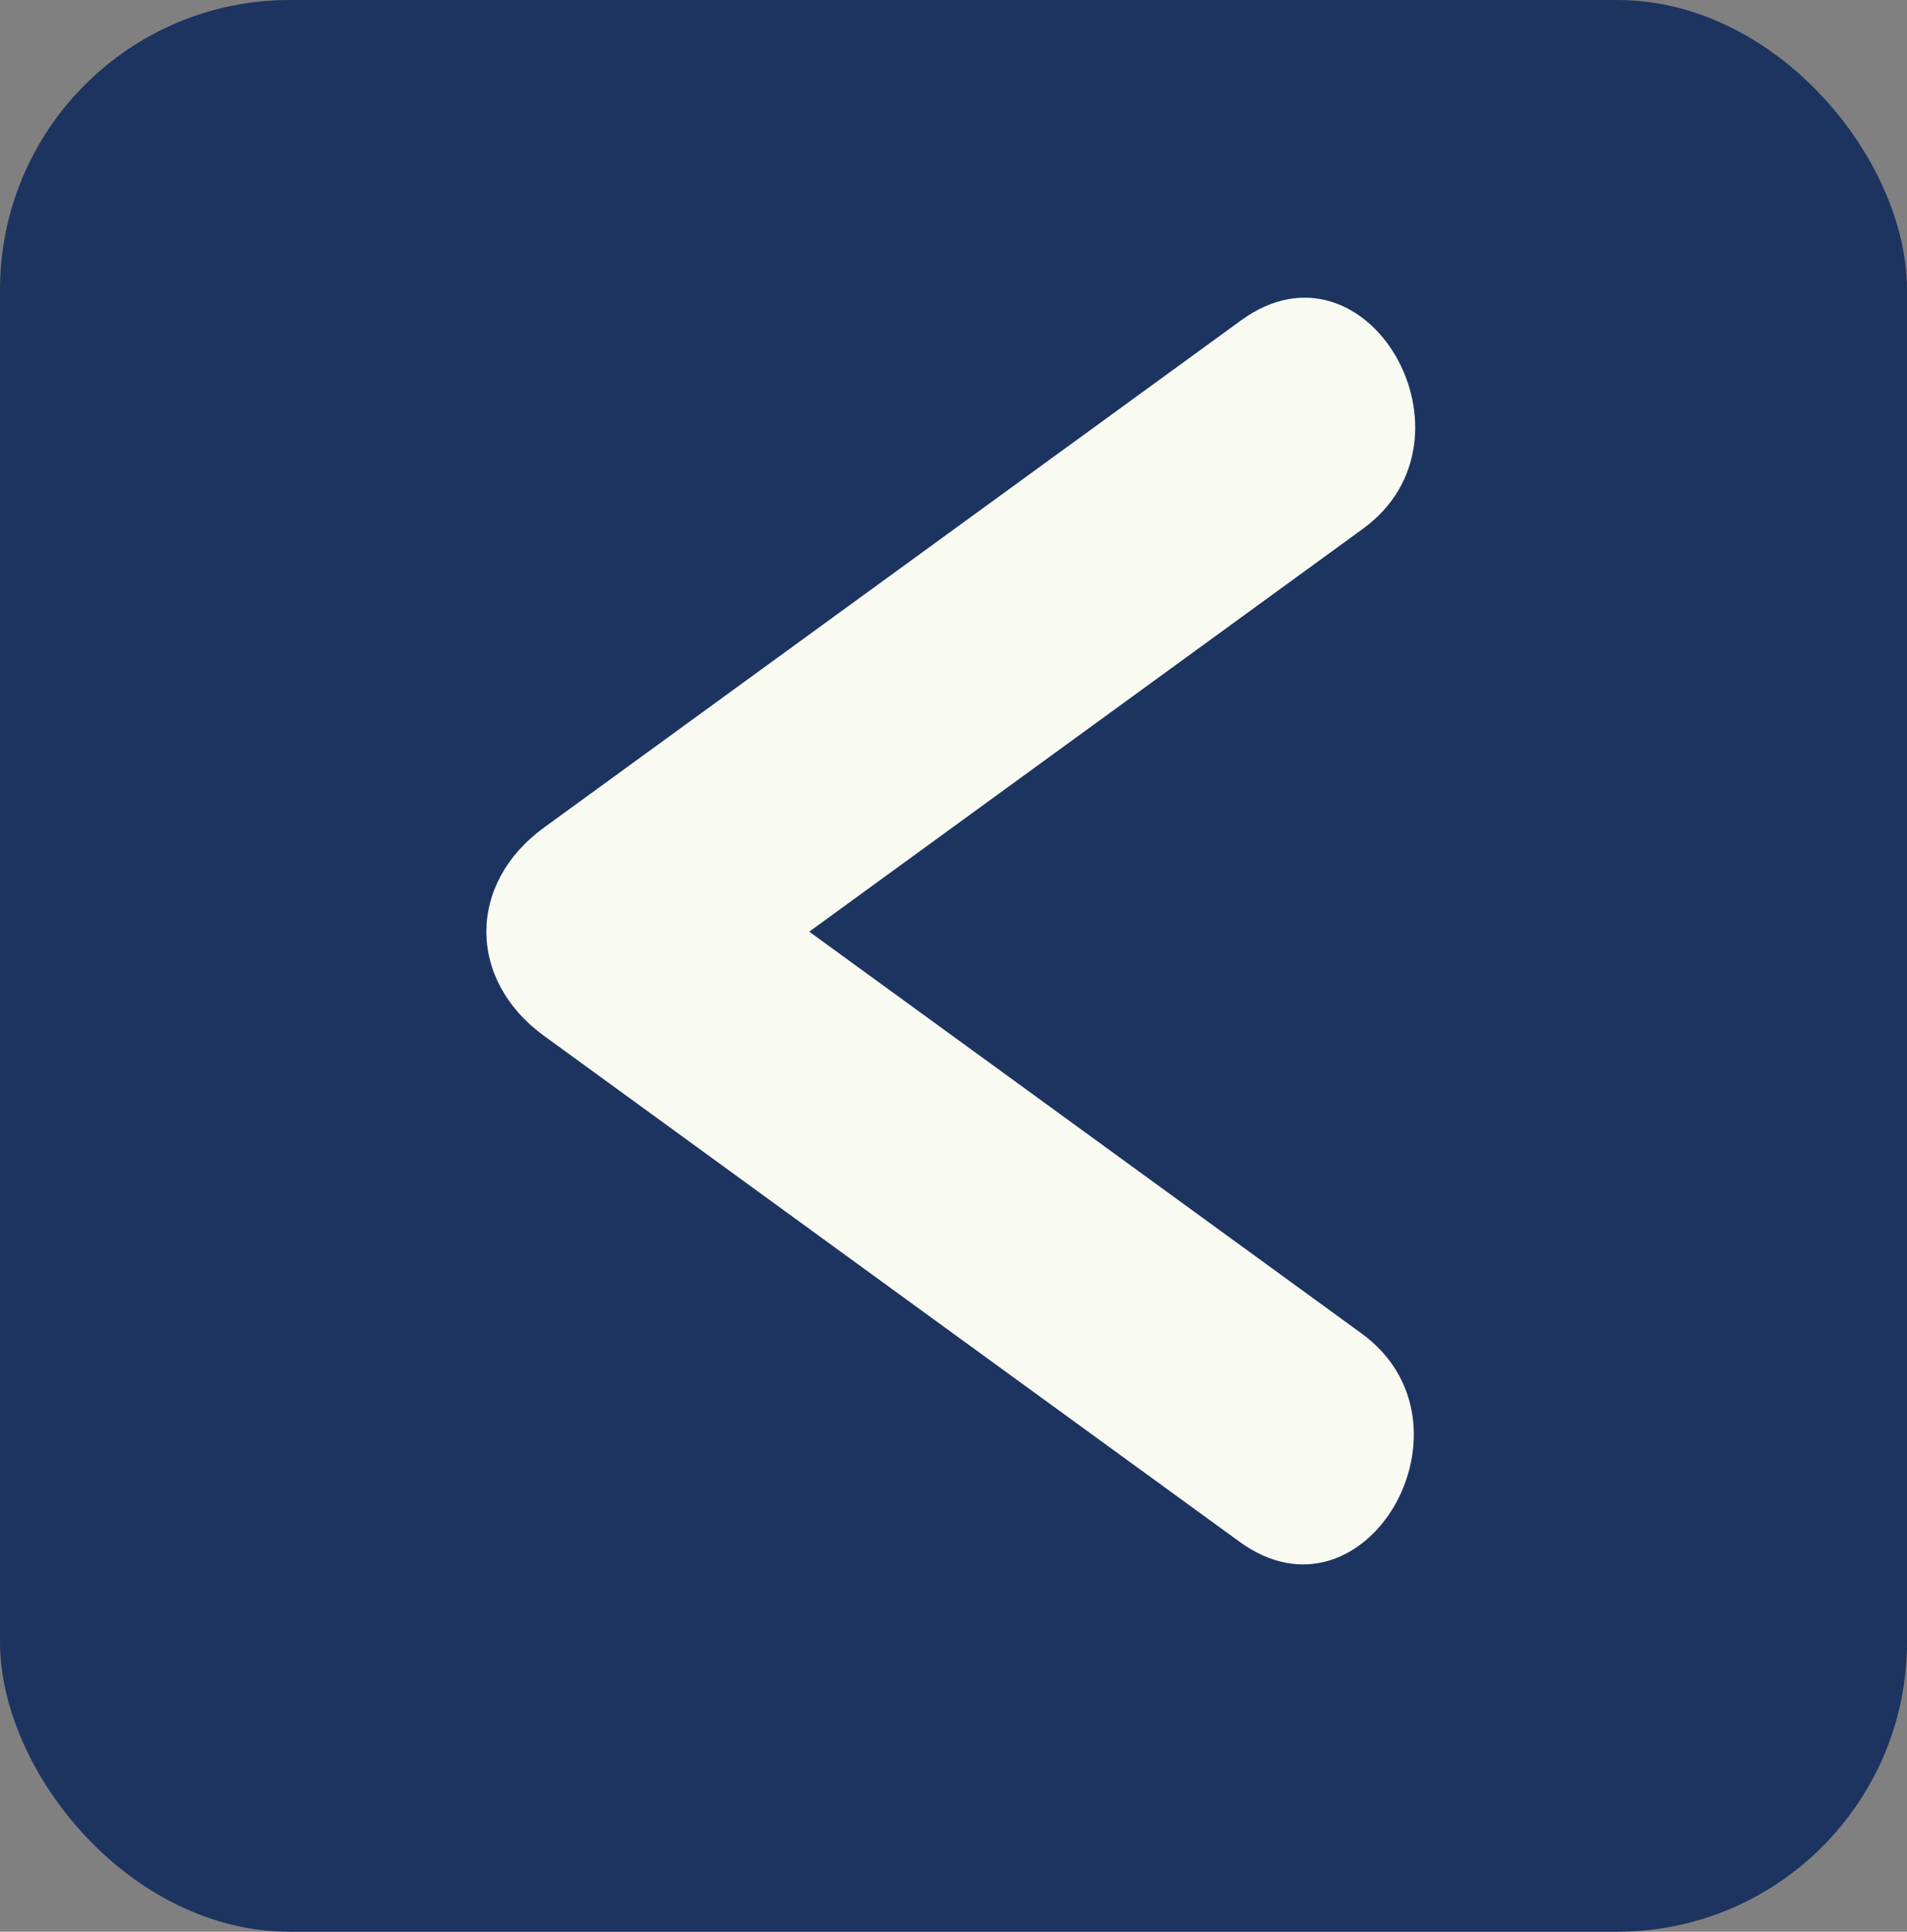 <?xml version="1.0" encoding="UTF-8"?>
<svg id="Layer_1" xmlns="http://www.w3.org/2000/svg" viewBox="0 0 79 80">
  <rect x="0" y="0" width="79" height="80" fill="#808080" stroke="none"/>
  <defs>
    <style>
      .cls-1 {
        fill: #f9fbf2;
      }

      .cls-2 {
        fill: #1d3461;
      }
    </style>
  </defs>
  <rect class="cls-2" width="79" height="80" rx="12" ry="12"/>
  <path class="cls-1" d="M51.41,13.27c-9.62,7-19.25,14-28.87,21-3.19,2.32-3.19,6.31,0,8.63,9.6,6.98,19.2,13.97,28.81,20.95,5.21,3.79,10.21-4.88,5.05-8.63-9.6-6.98-19.2-13.97-28.81-20.95v8.63c9.62-7,19.25-14,28.87-21,5.15-3.75.17-12.43-5.05-8.63h0Z"/>
</svg>